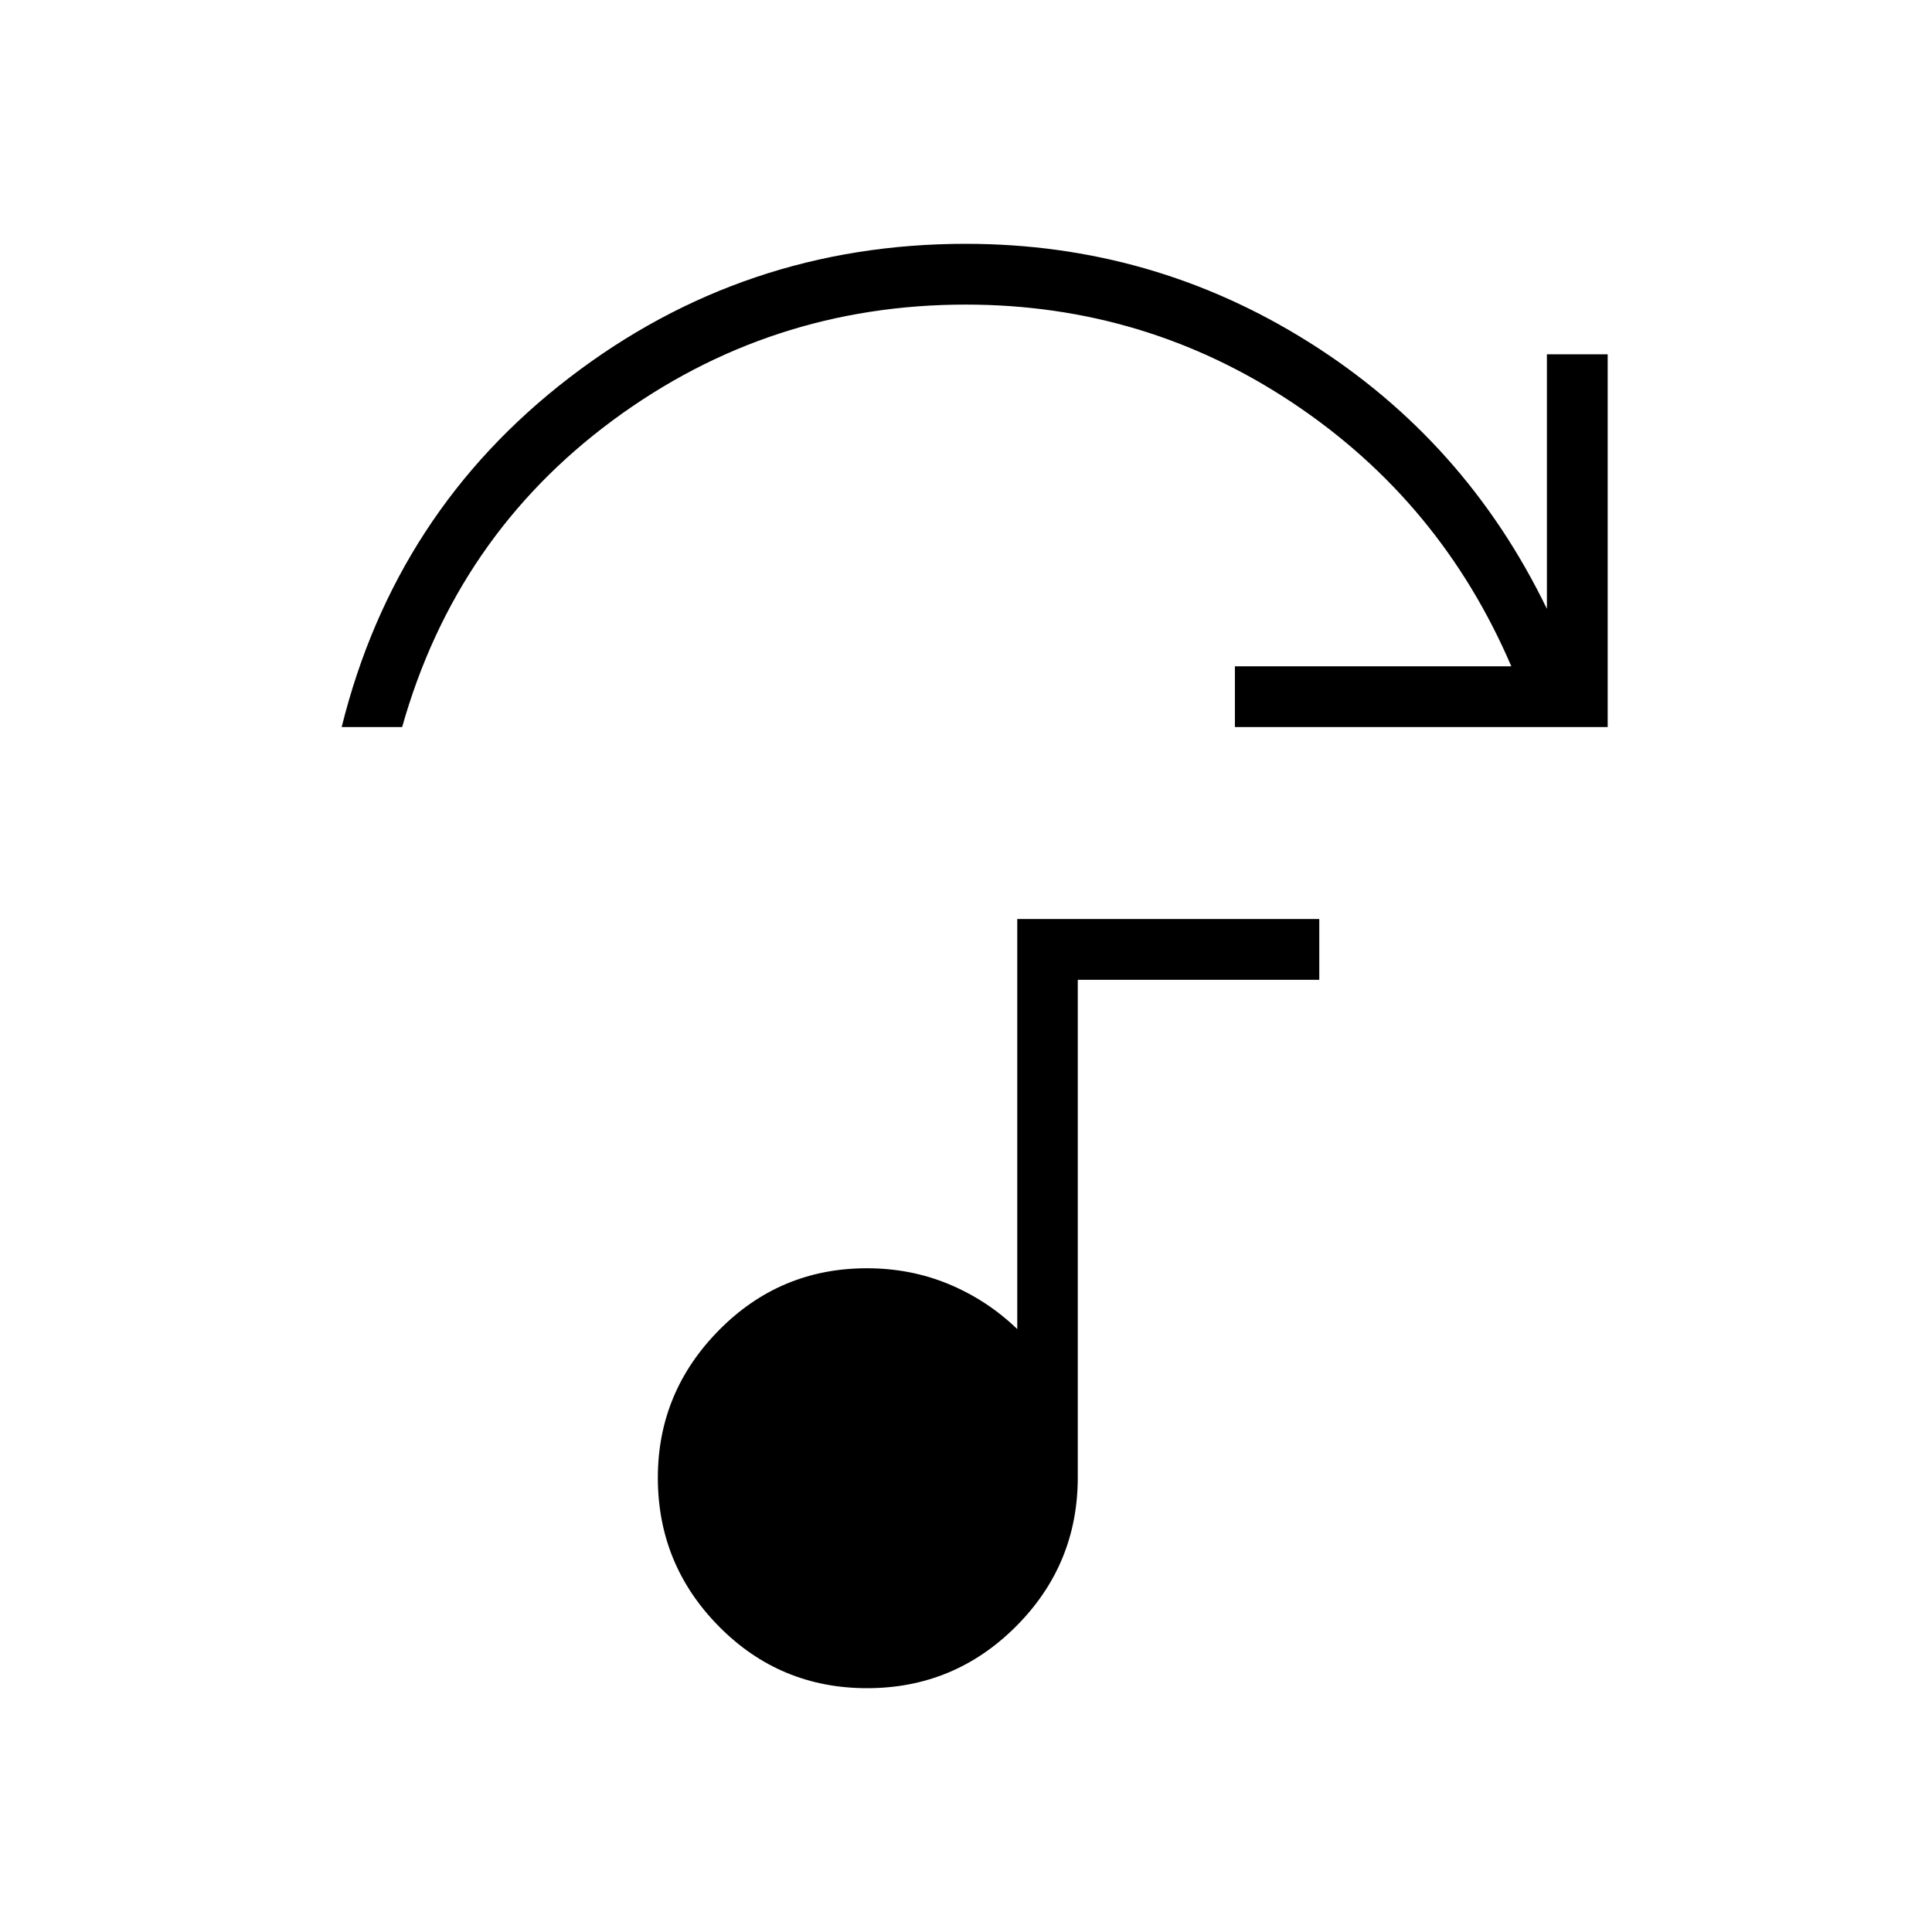 <svg xmlns="http://www.w3.org/2000/svg" height="48" viewBox="0 -960 960 960" width="48"><path d="M169.77-598.73q26.65-107.23 113.21-173.67 86.56-66.45 196.91-66.45 92.68 0 170.45 48.85 77.78 48.85 118.31 132.54v-126.5h30.2v185.23H613.62v-30.19h137.34q-35.08-81.85-108.48-130.79t-162.6-48.94q-97.61 0-175.46 57.55-77.84 57.56-104.6 152.37h-30.05Zm261.09 477.58q-43.32 0-73.65-30.71-30.33-30.71-30.33-73.87 0-42.54 30.37-73.31 30.37-30.77 73.52-30.77 21.75 0 40.8 7.94 19.05 7.95 33.9 22.29v-203.77h150.07v30.2h-120v247.23q0 43.35-30.68 74.06-30.69 30.71-74 30.71Z"/></svg>